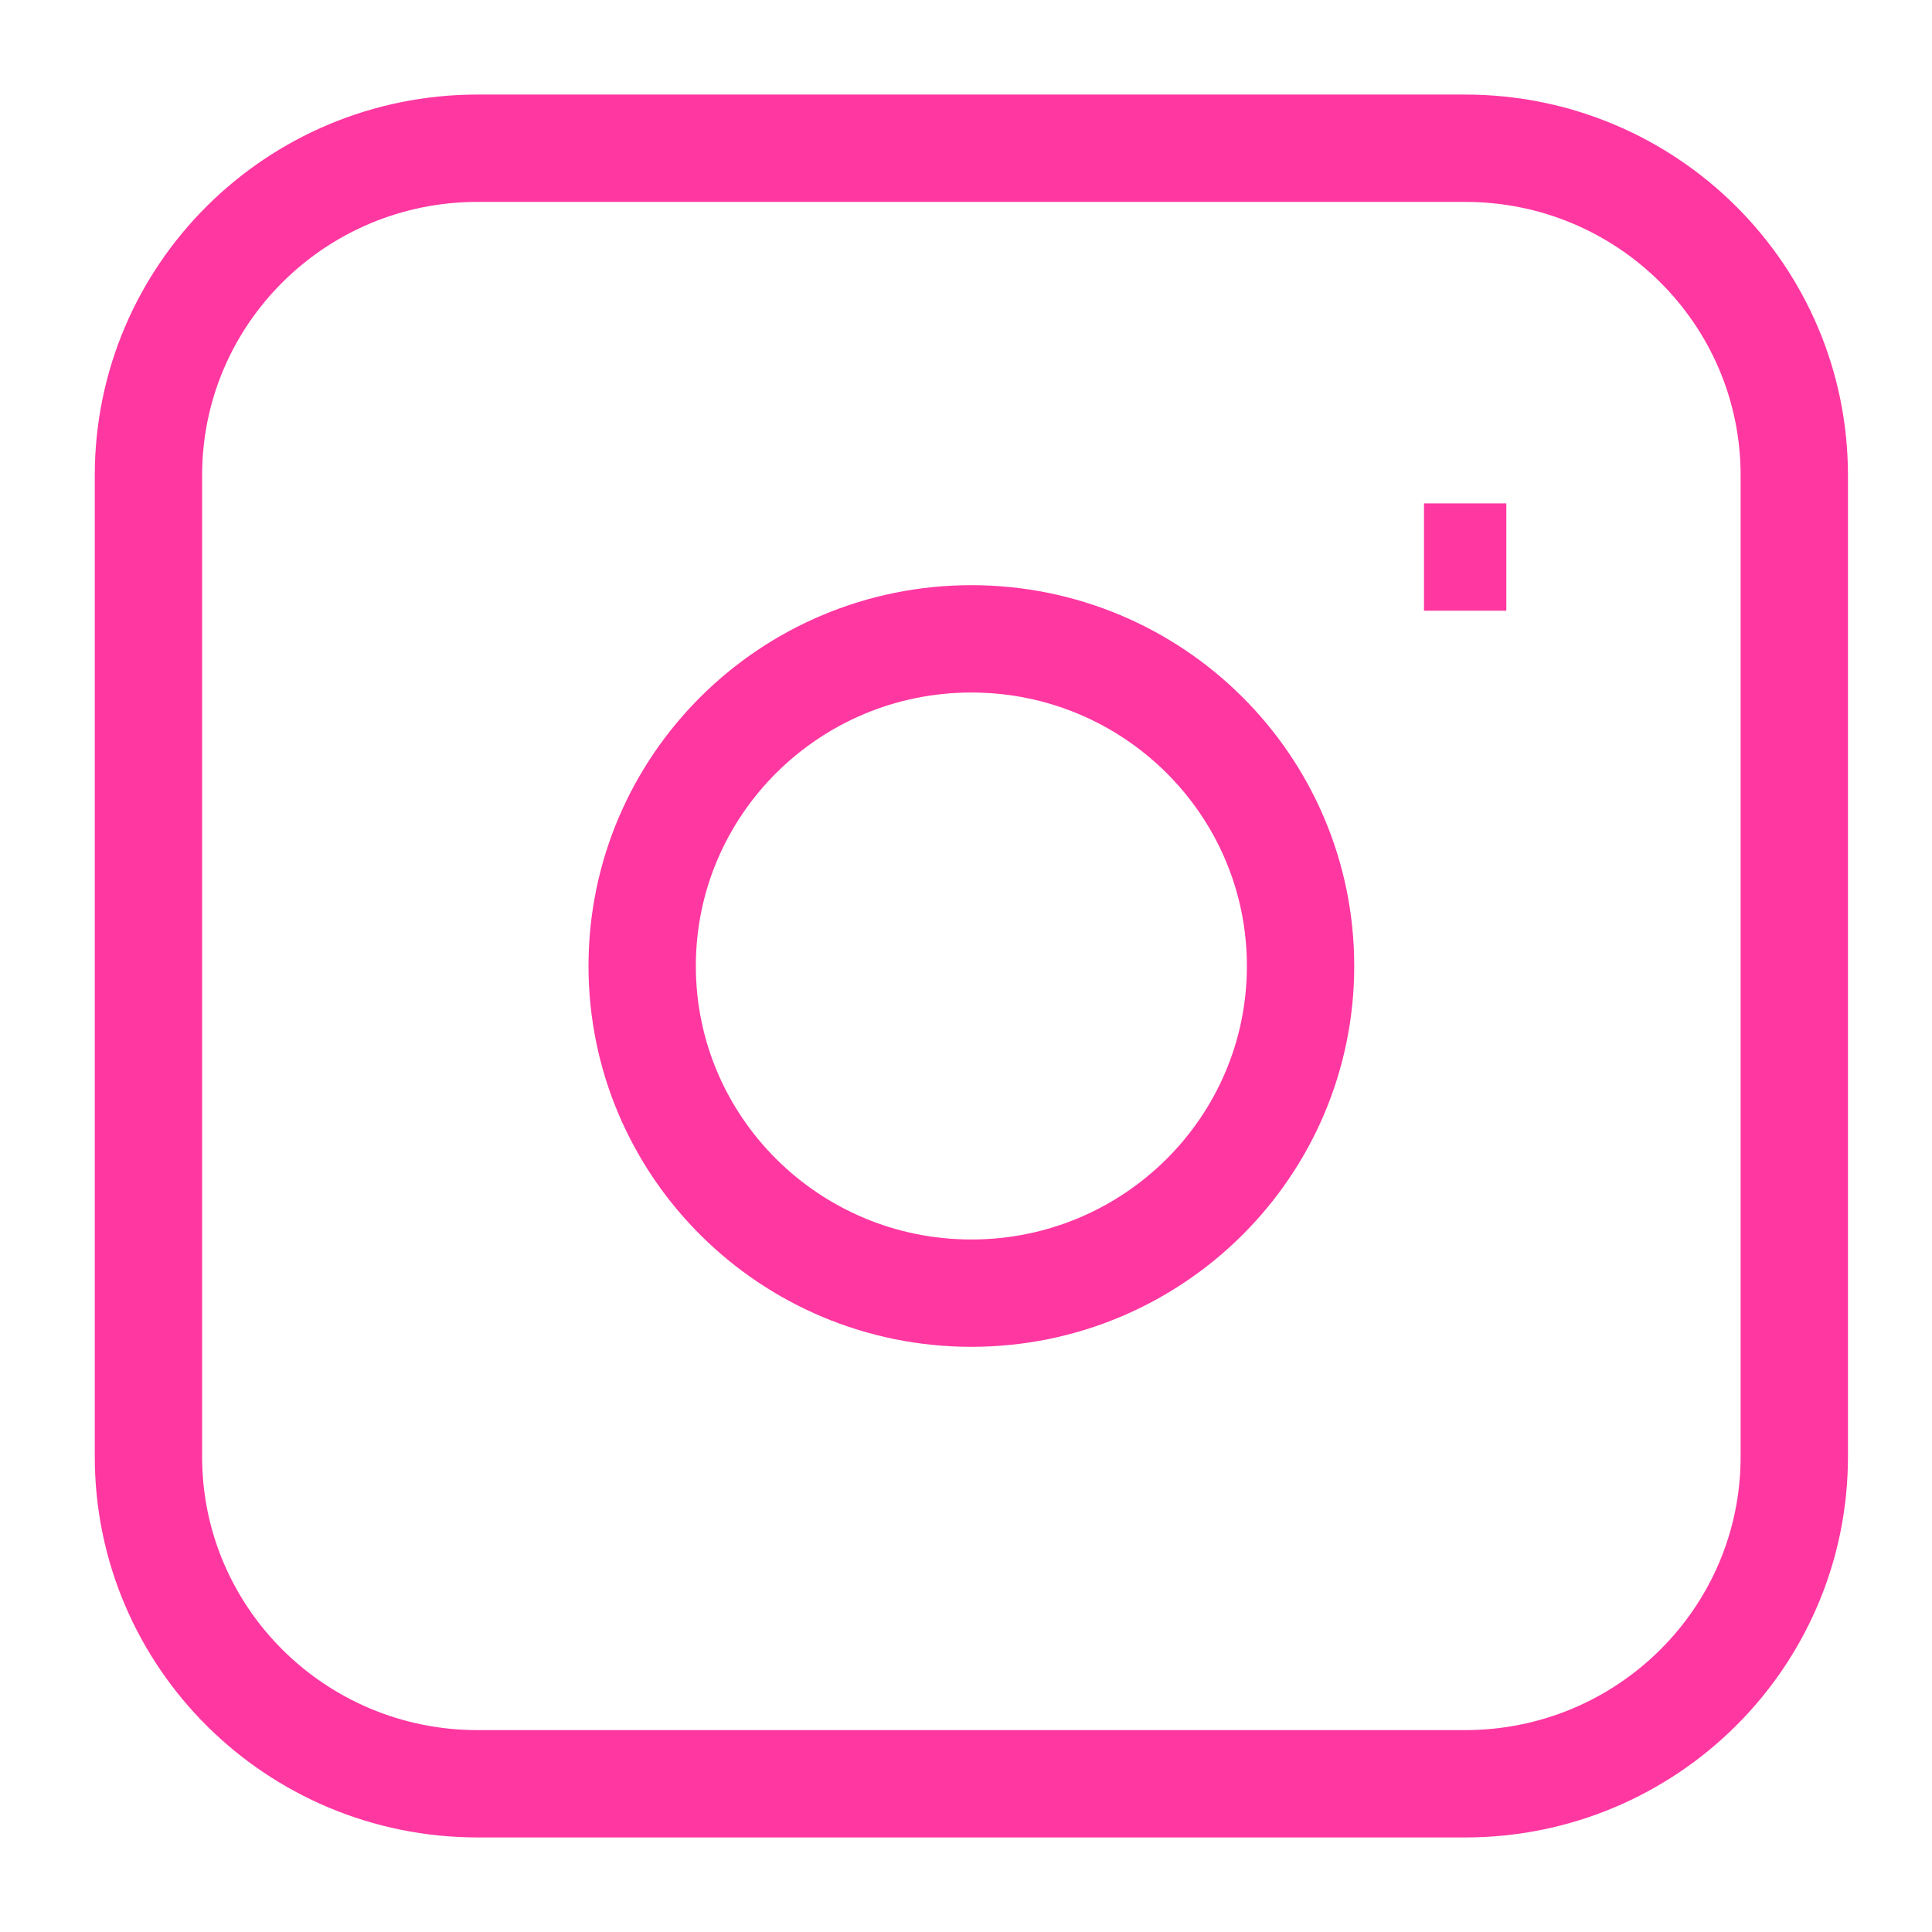 <svg width="18" height="18" viewBox="0 0 18 18" fill="none" xmlns="http://www.w3.org/2000/svg">
<path d="M13.267 5.19H14.034M4.45 1.381H13.65C15.344 1.381 16.717 2.745 16.717 4.429V13.571C16.717 15.255 15.344 16.619 13.65 16.619H4.45C2.756 16.619 1.383 15.255 1.383 13.571V4.429C1.383 2.745 2.756 1.381 4.45 1.381ZM9.05 12.048C7.357 12.048 5.983 10.683 5.983 9C5.983 7.317 7.357 5.952 9.05 5.952C10.744 5.952 12.117 7.317 12.117 9C12.117 10.683 10.744 12.048 9.05 12.048Z" stroke="#FF37A1"/>
</svg>
